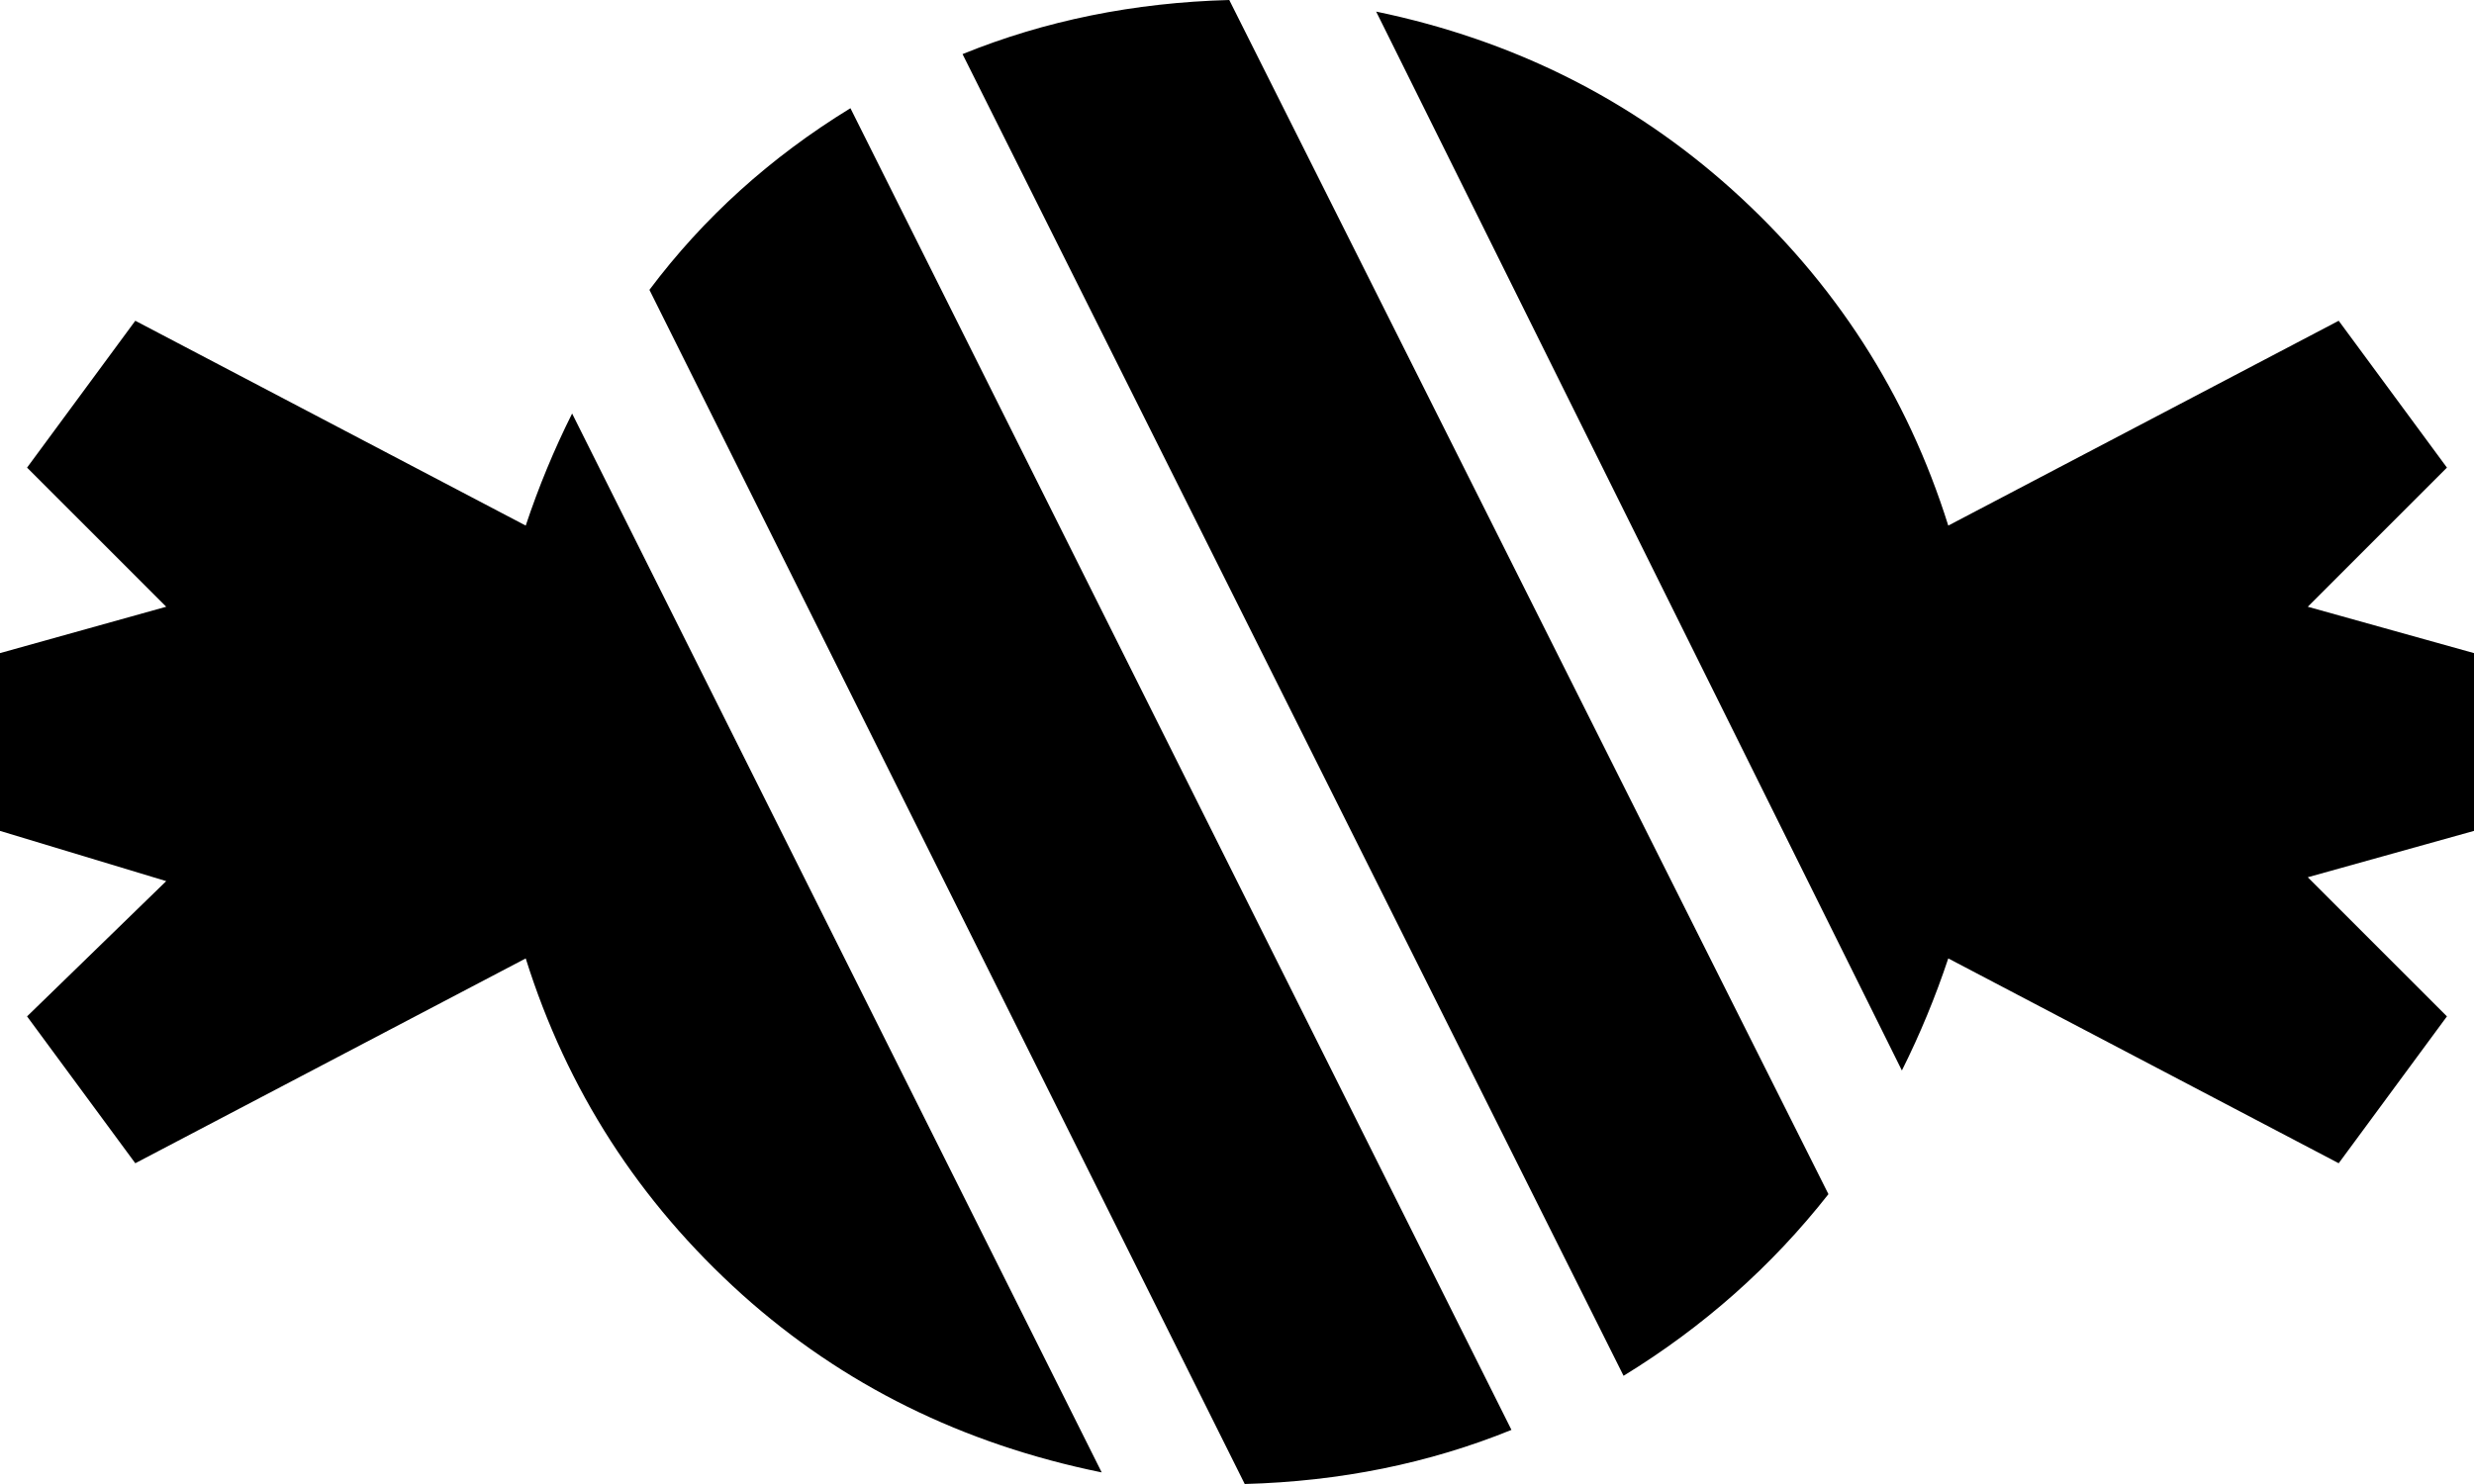 <svg xmlns="http://www.w3.org/2000/svg" viewBox="0 0 640 384">
    <path d="M 318 0 Q 281 1 249 14 L 420 356 Q 451 337 473 309 L 318 0 L 318 0 Z M 492 277 Q 499 263 504 248 L 605 301 L 633 263 L 597 227 L 640 215 L 640 169 L 597 157 L 633 121 L 605 83 L 504 136 Q 488 85 448 49 Q 409 14 356 3 L 492 277 L 492 277 Z M 391 370 L 220 28 Q 189 47 168 75 L 322 384 Q 359 383 391 370 L 391 370 Z M 285 381 L 148 107 Q 141 121 136 136 L 35 83 L 7 121 L 43 157 L 0 169 L 0 215 L 43 228 L 7 263 L 35 301 L 136 248 Q 152 299 192 335 Q 231 370 285 381 L 285 381 Z"/>
</svg>
